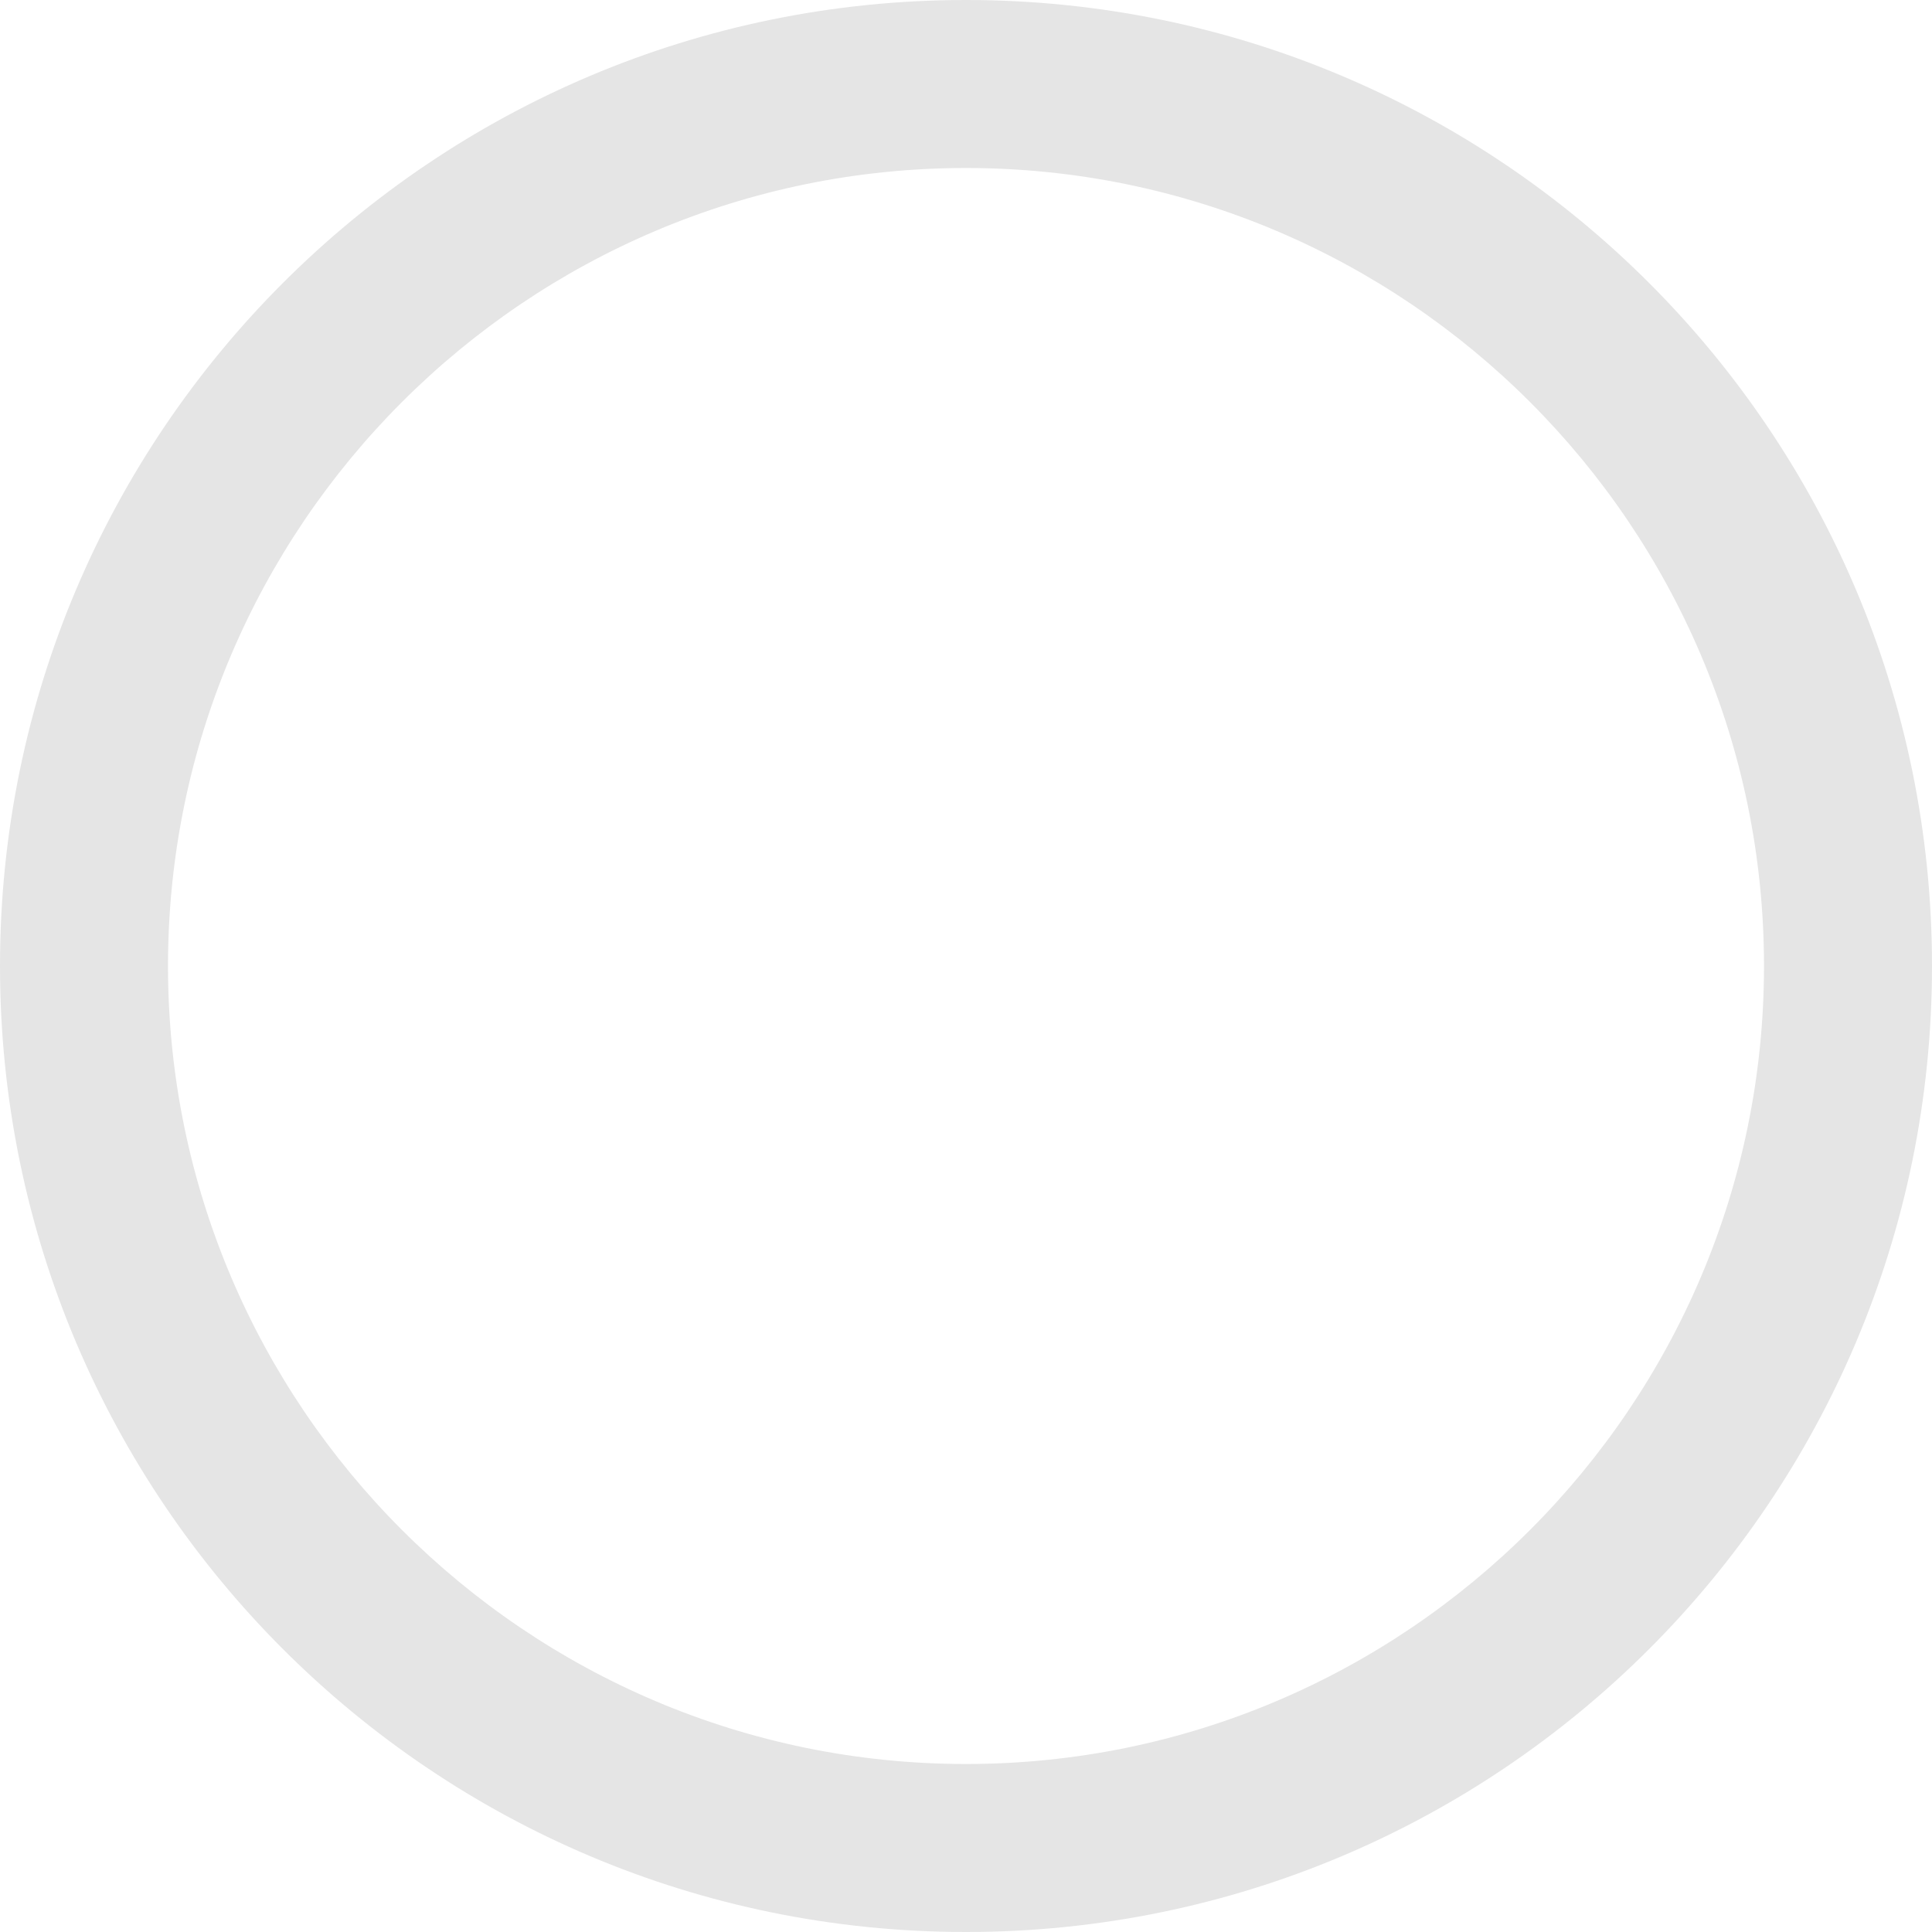 <svg xmlns="http://www.w3.org/2000/svg" width="8" height="8" viewBox="0 0 23 23"><path fill="#E5E5E5" d="M11.5 2c5.238 0 9.5 4.262 9.5 9.5S16.738 21 11.5 21 2 16.738 2 11.5 6.262 2 11.5 2m0-2C5.149 0 0 5.149 0 11.5 0 17.852 5.149 23 11.5 23 17.852 23 23 17.852 23 11.5 23 5.149 17.852 0 11.5 0z"/></svg>